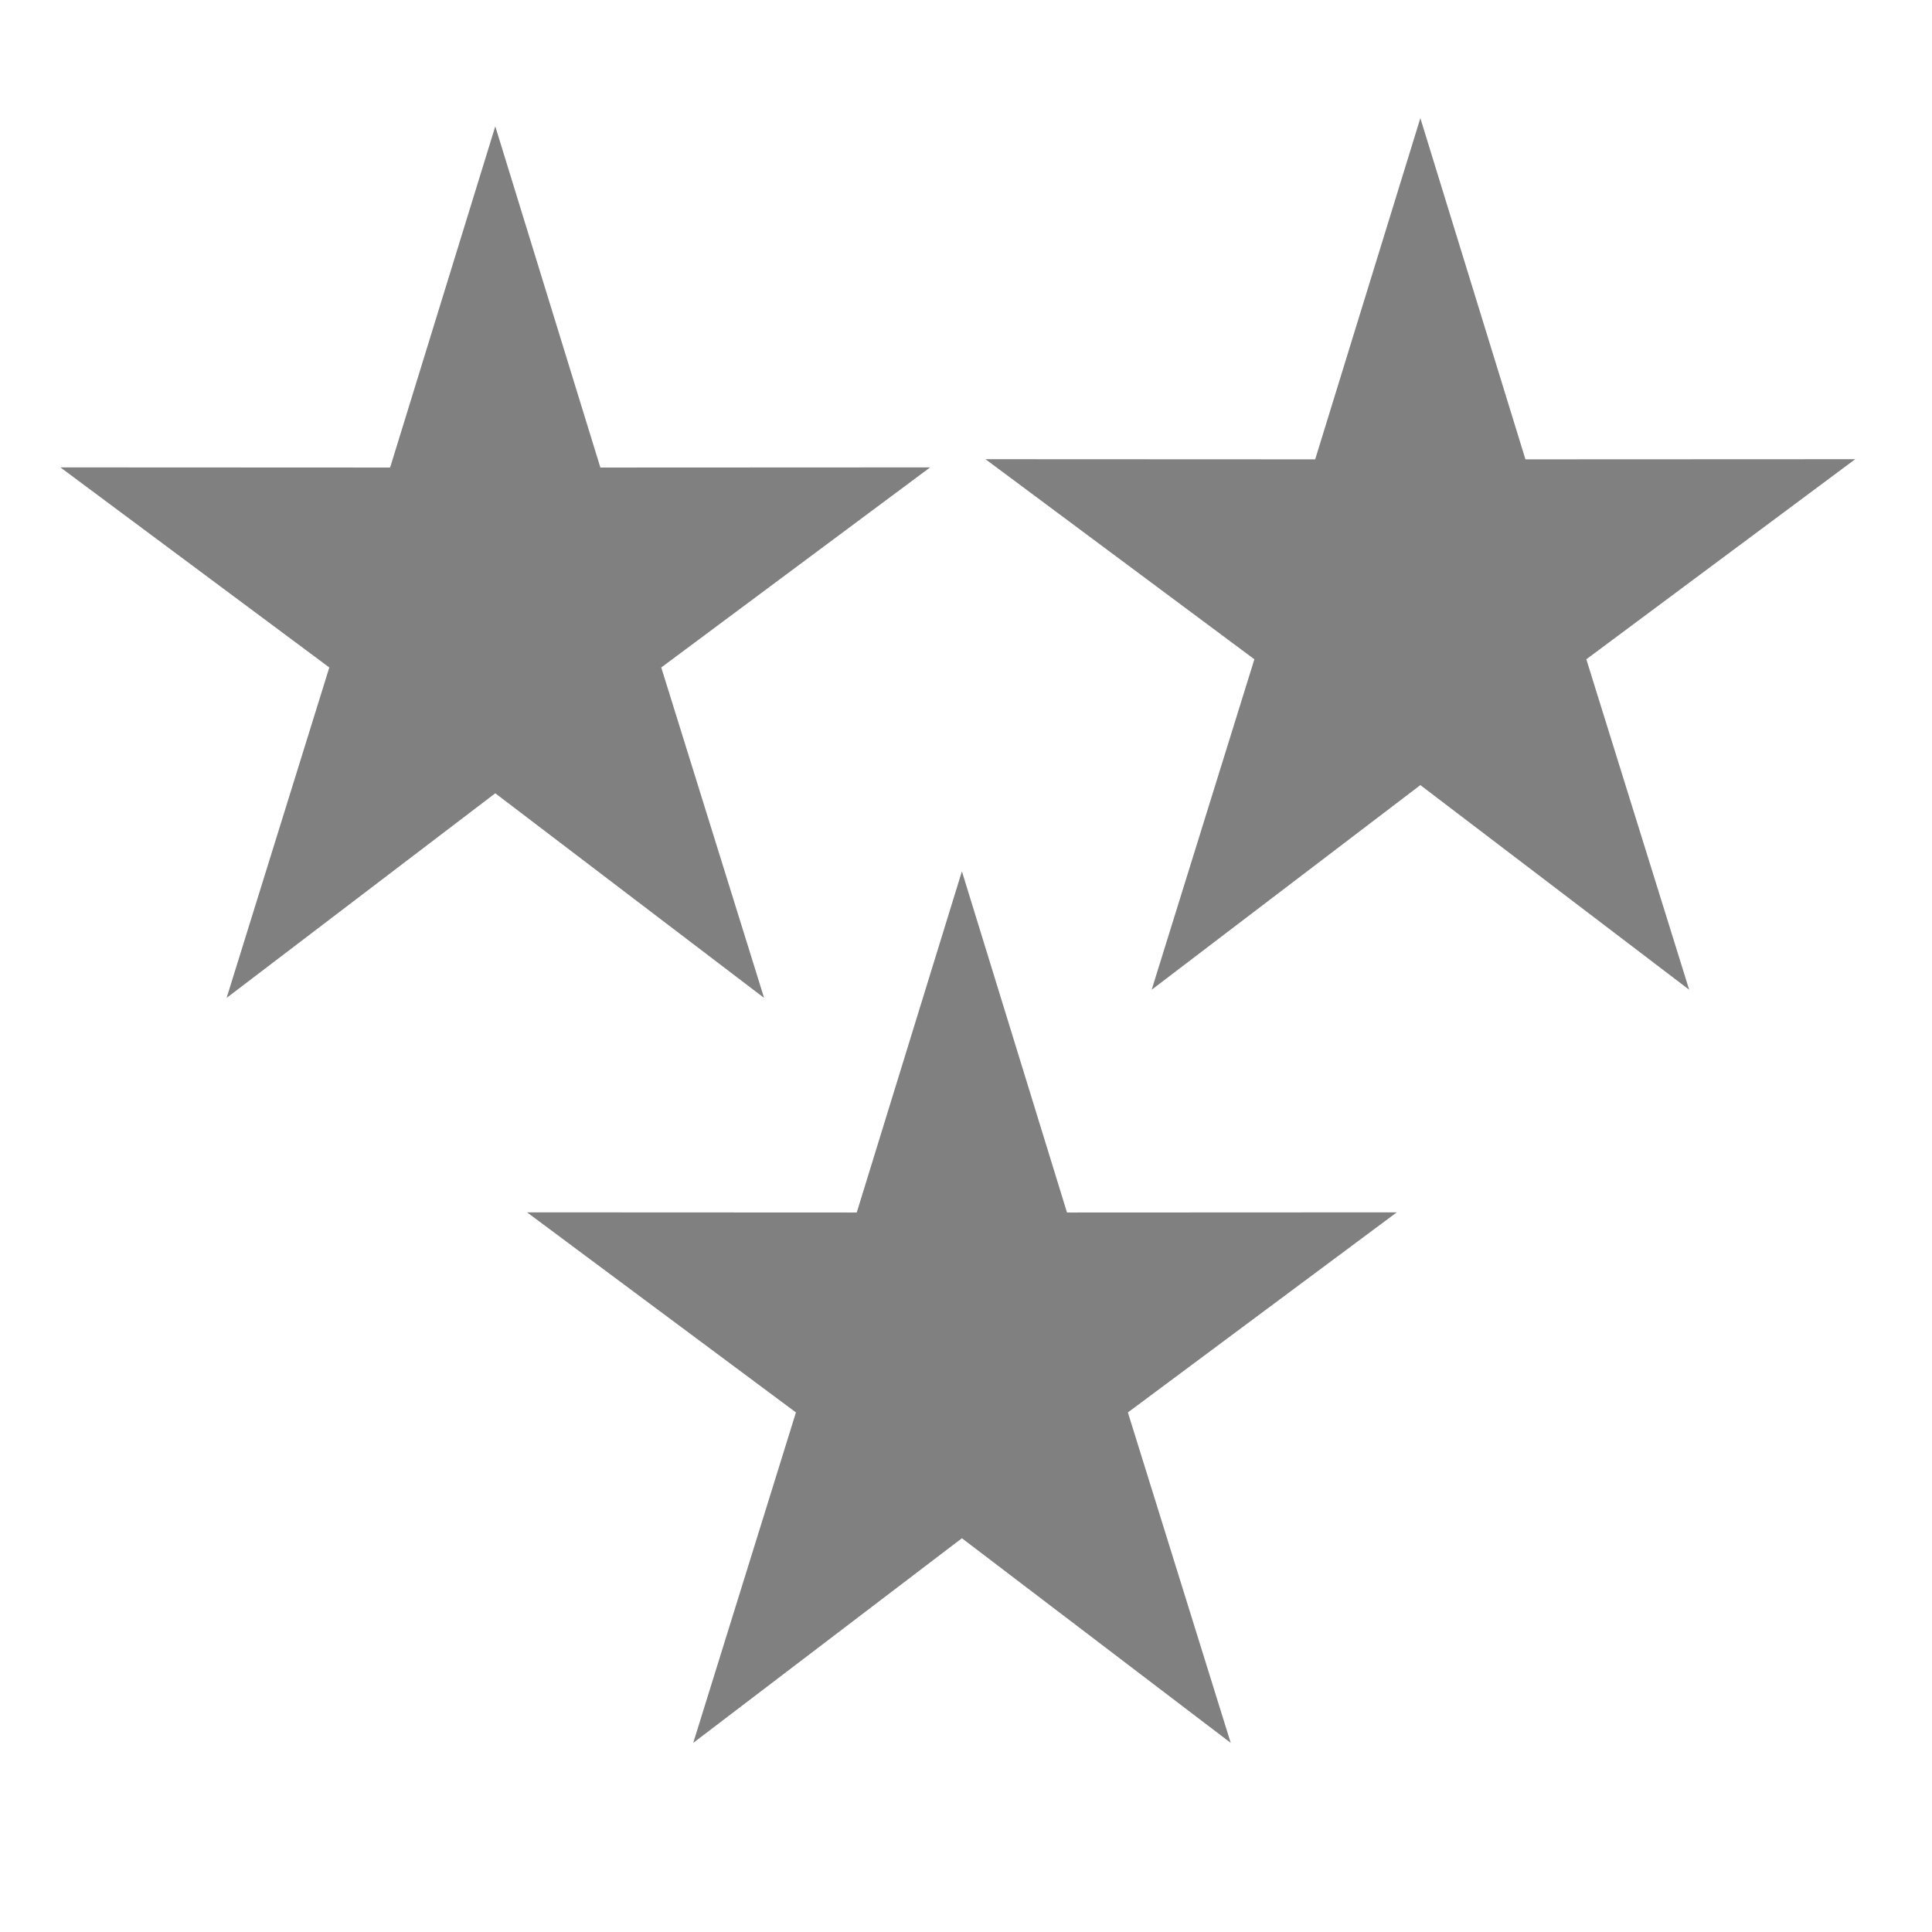 <?xml version="1.0" encoding="UTF-8" standalone="no"?>
<!-- Generator: Adobe Illustrator 12.0.1, SVG Export Plug-In . SVG Version: 6.00 Build 51448)  -->

<svg
   xmlns:dc="http://purl.org/dc/elements/1.1/"
   xmlns:cc="http://creativecommons.org/ns#"
   xmlns:rdf="http://www.w3.org/1999/02/22-rdf-syntax-ns#"
   xmlns:svg="http://www.w3.org/2000/svg"
   xmlns="http://www.w3.org/2000/svg"
   xmlns:sodipodi="http://sodipodi.sourceforge.net/DTD/sodipodi-0.dtd"
   xmlns:inkscape="http://www.inkscape.org/namespaces/inkscape"
   version="1.1"
   id="Layer_1"
   width="850.394"
   height="850.394"
   viewBox="0 0 850.394 850.394"
   style="overflow:visible;enable-background:new 0 0 850.394 850.394;"
   xml:space="preserve"
   inkscape:version="0.91 r13725"
   sodipodi:docname="coreset.svg"><defs
     id="defs58"><style
       id="style2988"
       type="text/css">
    .fil0 {fill:#006C3B}
    .fil1 {fill:#77C06C}
   </style></defs><sodipodi:namedview
     pagecolor="#ffffff"
     bordercolor="#666666"
     borderopacity="1"
     objecttolerance="10"
     gridtolerance="10"
     guidetolerance="10"
     inkscape:pageopacity="0"
     inkscape:pageshadow="2"
     inkscape:window-width="1079"
     inkscape:window-height="1061"
     id="namedview56"
     showgrid="false"
     inkscape:zoom="0.27751843"
     inkscape:cx="352.37712"
     inkscape:cy="365.4945"
     inkscape:window-x="495"
     inkscape:window-y="96"
     inkscape:window-maximized="0"
     inkscape:current-layer="Layer_1" /><rect
     y="-227.012"
     x="-475.644"
     style="fill:none"
     width="850.394"
     height="850.394"
     id="rect54" /><path
     style="fill:#808080;fill-opacity:1;stroke-width:0.2;stroke-linejoin:round"
     inkscape:connector-curvature="0"
     d="m 218.004,349.172 118.325,90.071 -45.269,-145.448 118.357,-88.07 -145.155,0.067 -46.258,-150.182 -46.29,150.182 -145.123,-0.067 118.357,88.07 -45.205,145.448 118.262,-90.071 z"
     id="path3068" /><path
     id="path4153"
     d="m 625.184,345.569 118.325,90.071 -45.269,-145.448 118.357,-88.07 -145.155,0.067 -46.258,-150.182 -46.29,150.182 -145.123,-0.067 118.357,88.07 -45.205,145.448 118.262,-90.071 z"
     inkscape:connector-curvature="0"
     style="fill:#808080;fill-opacity:1;stroke-width:0.2;stroke-linejoin:round" /><path
     style="fill:#808080;fill-opacity:1;stroke-width:0.2;stroke-linejoin:round"
     inkscape:connector-curvature="0"
     d="m 423.395,677.078 118.325,90.071 -45.269,-145.448 118.357,-88.07 -145.155,0.067 -46.258,-150.182 -46.29,150.182 -145.123,-0.067 118.357,88.07 -45.205,145.448 118.262,-90.071 z"
     id="path4155" /></svg>